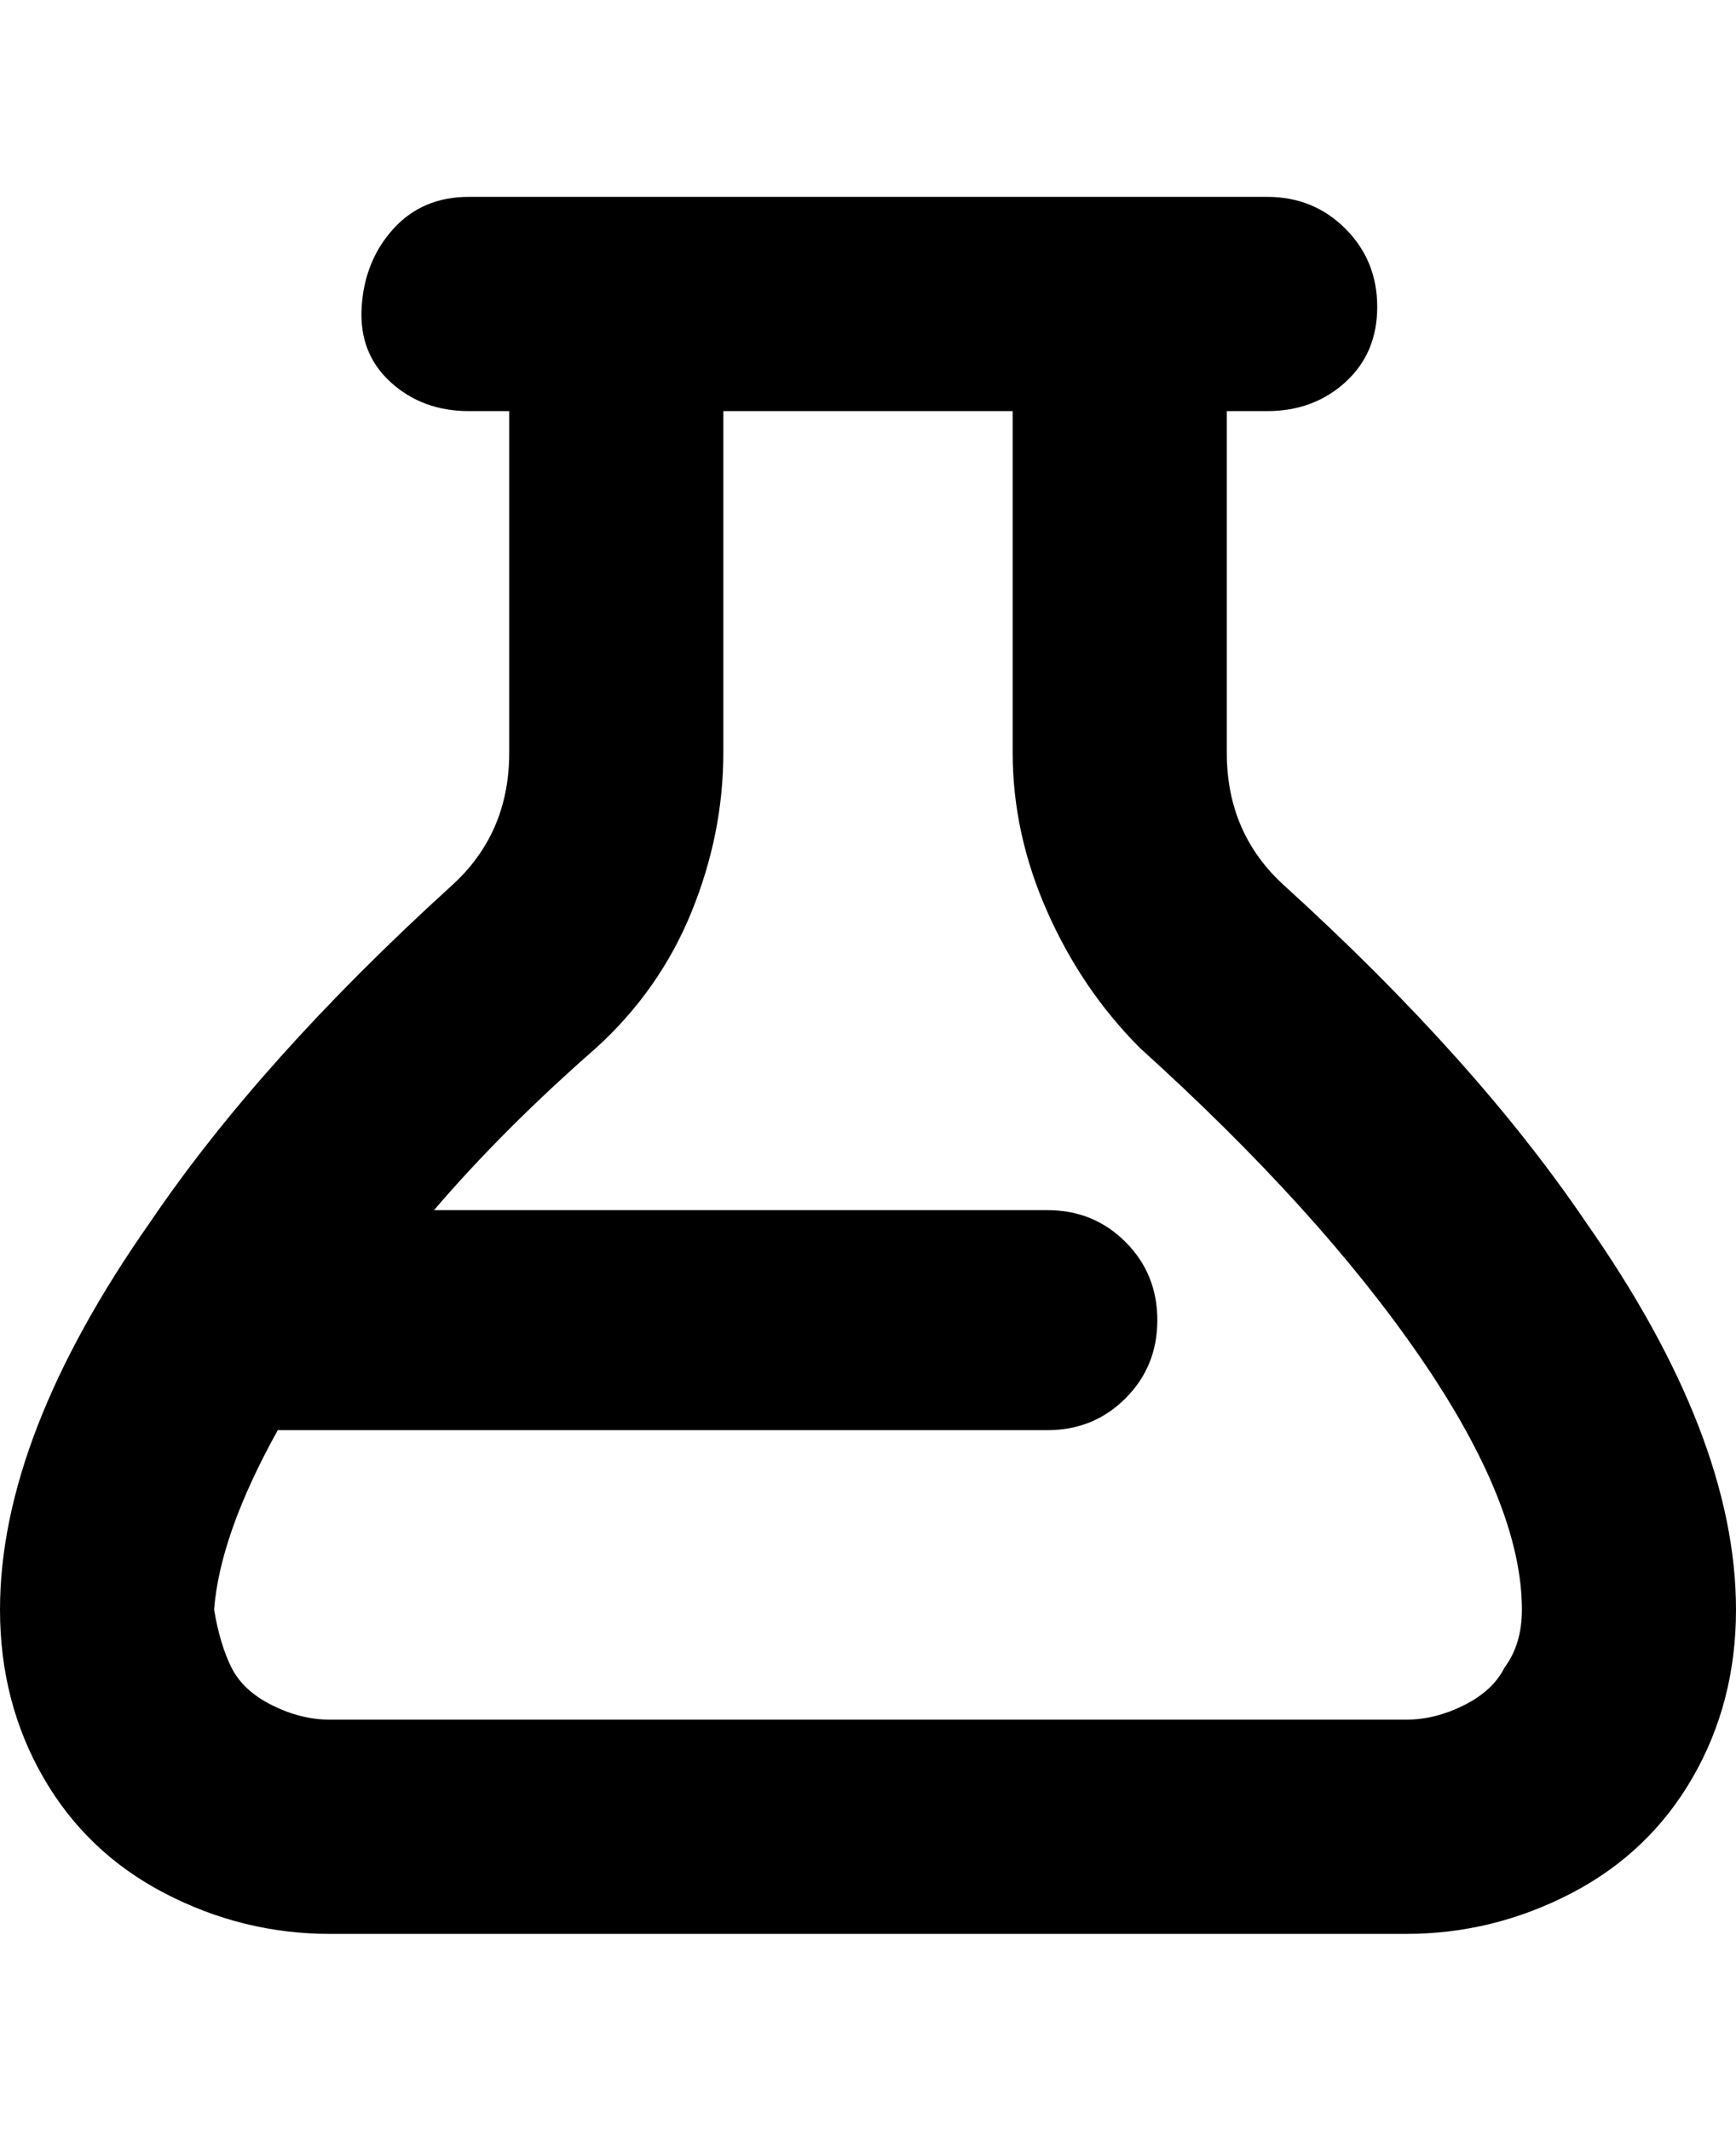 <svg viewBox="0 0 300 368" xmlns="http://www.w3.org/2000/svg"><path d="M222 153q-10-9-10-23V71h7q8 0 13.5-5t5.5-13q0-8-5.5-13.5T219 34H81q-8 0-13 5.5T62.5 53q-.5 8 5 13T81 71h7v59q0 14-10 23-33 30-52 58-26 37-26 67 0 16 7.5 29t21 20q13.5 7 28.5 7h186q15 0 28.5-7t21-20q7.5-13 7.5-29 0-30-26-67-19-28-52-58zm38 135q-2 4-7 6.5t-10 2.5H57q-5 0-10-2.5t-7-6.5q-2-4-3-10 1-13 11-31h133q8 0 13.5-5.5T200 228q0-8-5.5-13.5T181 209H75q12-14 28-28 11-10 16.5-23.5T125 130V71h50v59q0 14 6 27.5t16 23.5q31 28 48.5 53.5T263 278q0 6-3 10z"/></svg>